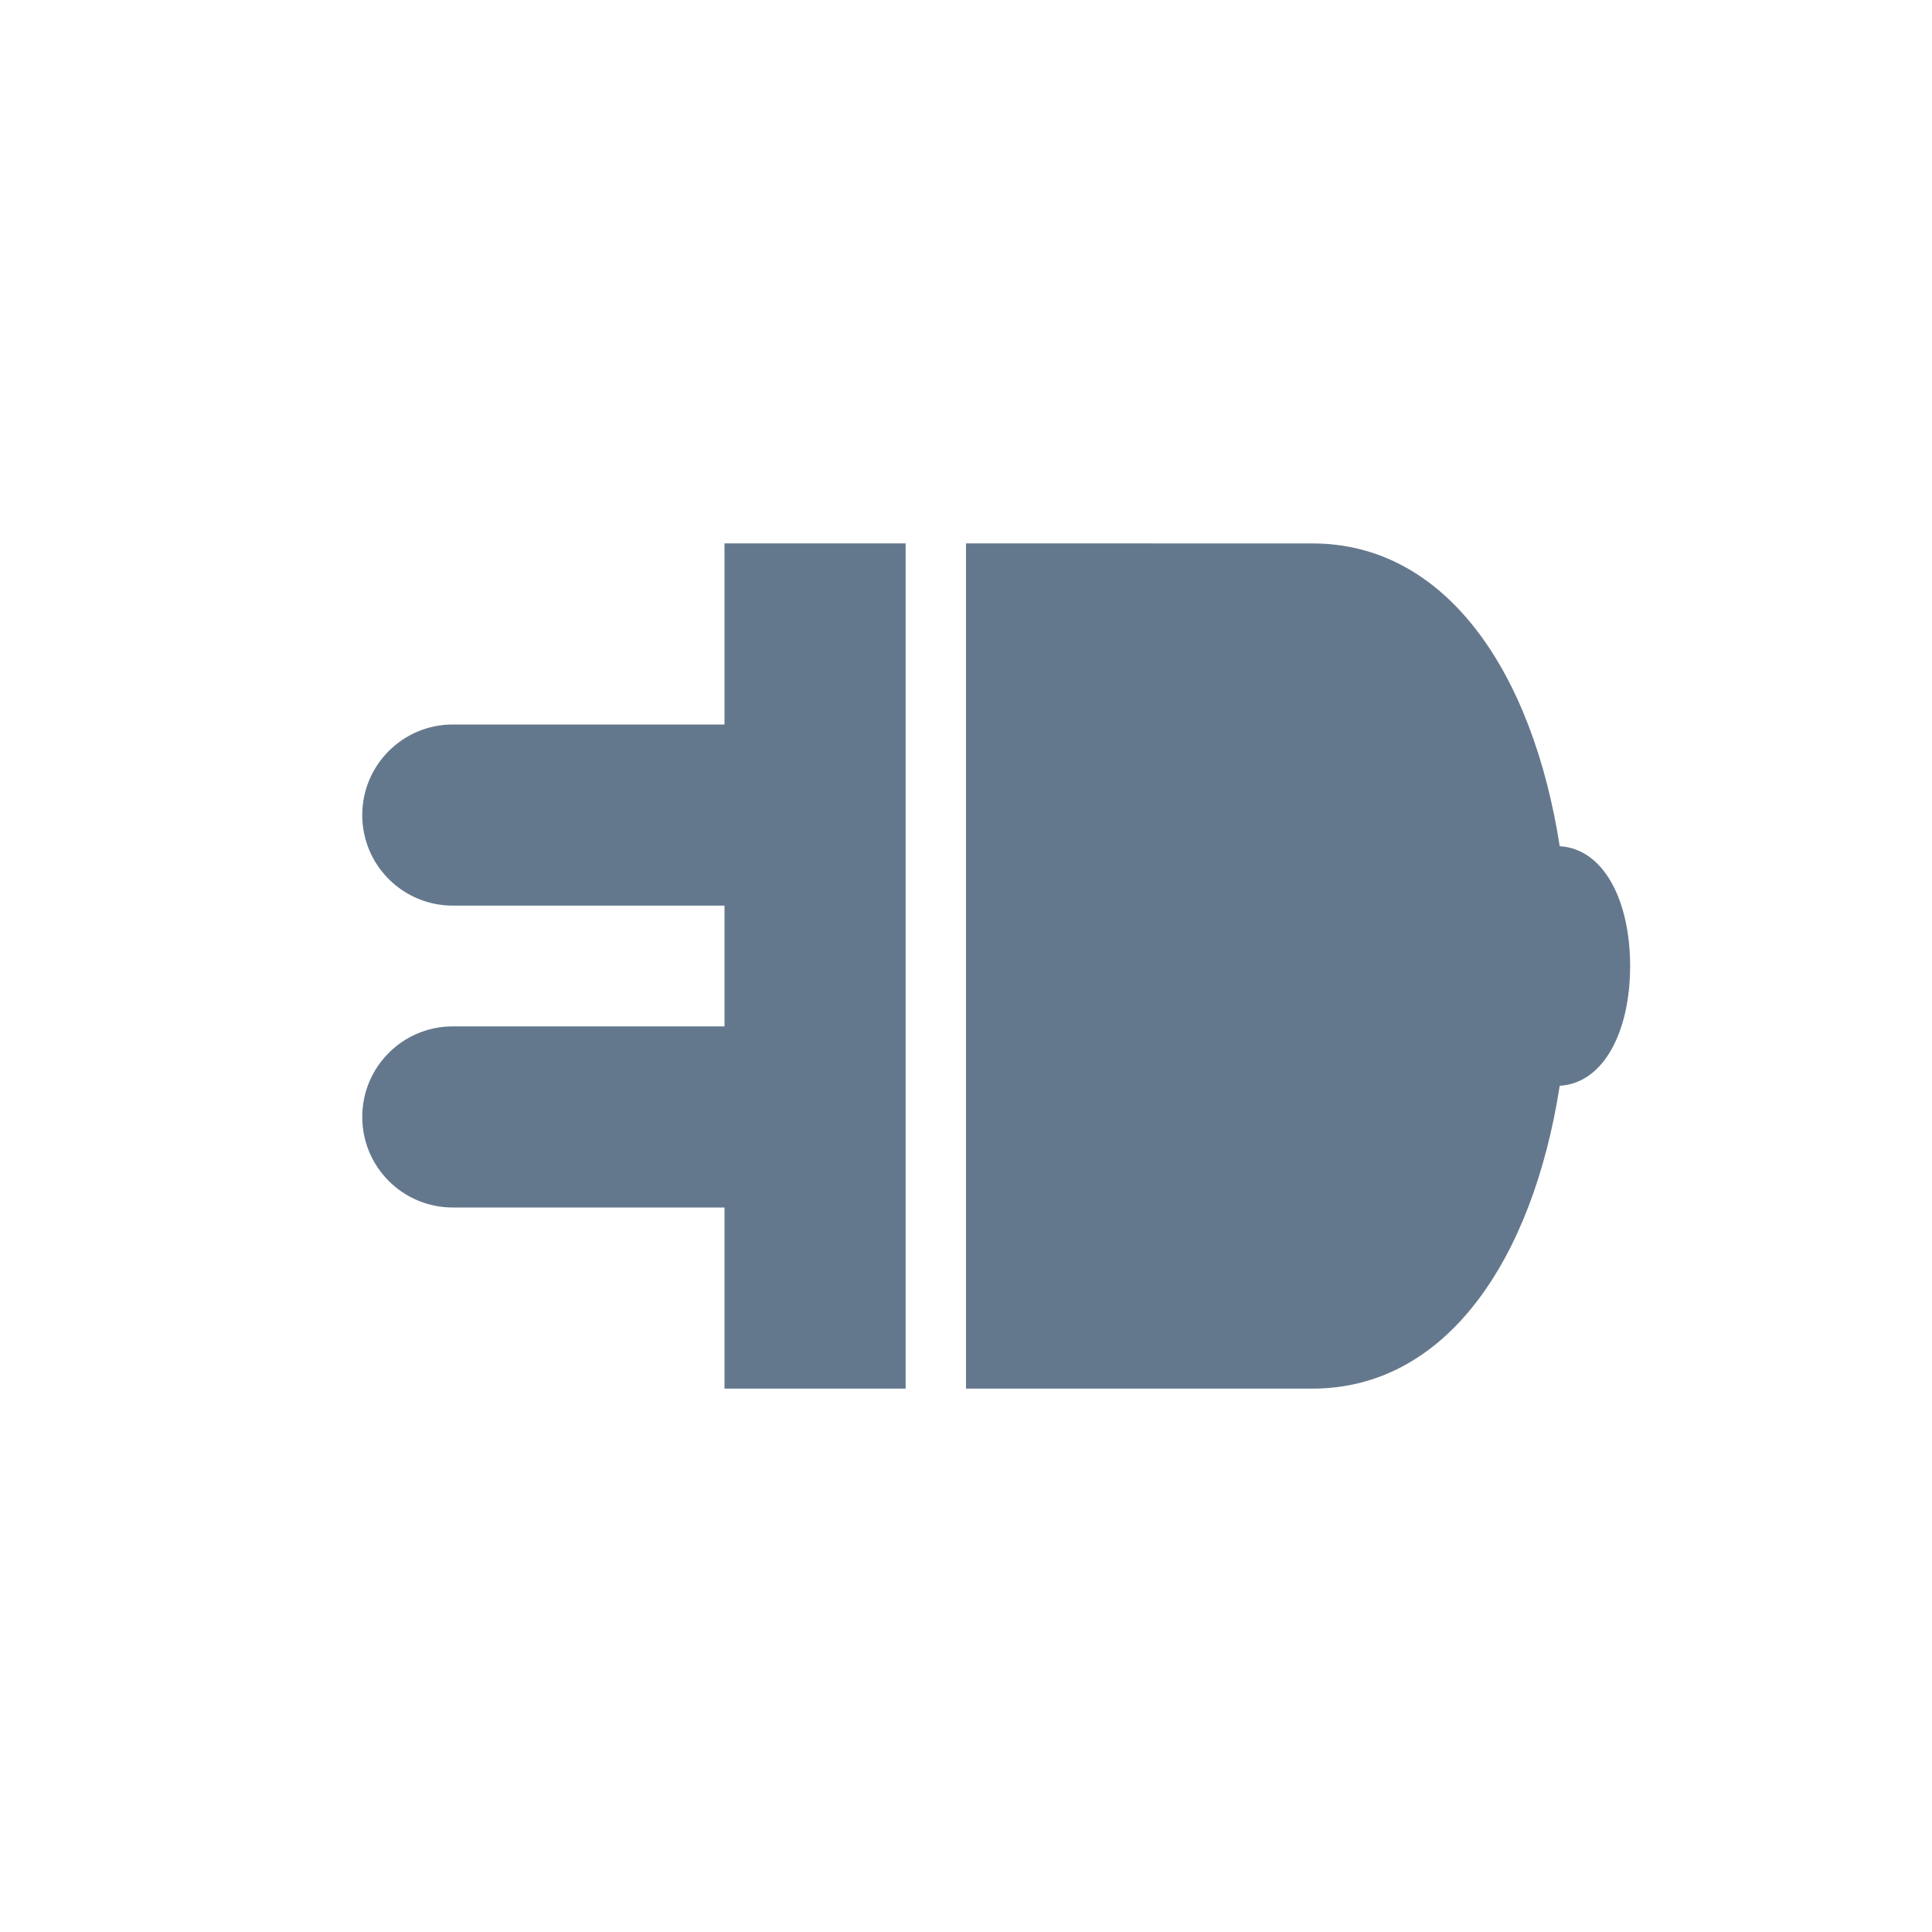<?xml version="1.0" encoding="utf-8"?>
<!-- Generator: Adobe Illustrator 15.0.2, SVG Export Plug-In . SVG Version: 6.00 Build 0)  -->
<!DOCTYPE svg PUBLIC "-//W3C//DTD SVG 1.1//EN" "http://www.w3.org/Graphics/SVG/1.1/DTD/svg11.dtd">
<svg version="1.1" id="Layer_1" xmlns="http://www.w3.org/2000/svg" xmlns:xlink="http://www.w3.org/1999/xlink" x="0px" y="0px"
	 width="32px" height="32px" viewBox="0 0 32 32" enable-background="new 0 0 32 32" xml:space="preserve">
<g>
	<g>
		<g>
			<defs>
				<rect id="SVGID_1_" x="6" y="9" width="21" height="14"/>
			</defs>
			<clipPath id="SVGID_2_">
				<use xlink:href="#SVGID_1_"  overflow="visible"/>
			</clipPath>
			<path clip-path="url(#SVGID_2_)" fill="#64788D" d="M12,9v3H7.5C6.671,12,6,12.672,6,13.5C6,14.329,6.671,15,7.5,15H12v2H7.5
				C6.671,17,6,17.671,6,18.5S6.671,20,7.5,20H12v3h3V9C13.327,9,12,9,12,9 M27,16c0-1.077-0.432-1.941-1.166-1.984
				c-0.451-2.893-1.886-5.015-4.096-5.015C21.691,9.001,18.666,9,16,9v14h5.738c2.21,0,3.645-2.123,4.096-5.016
				C26.568,17.941,27,17.077,27,16"/>
		</g>
	</g>
</g>
</svg>
